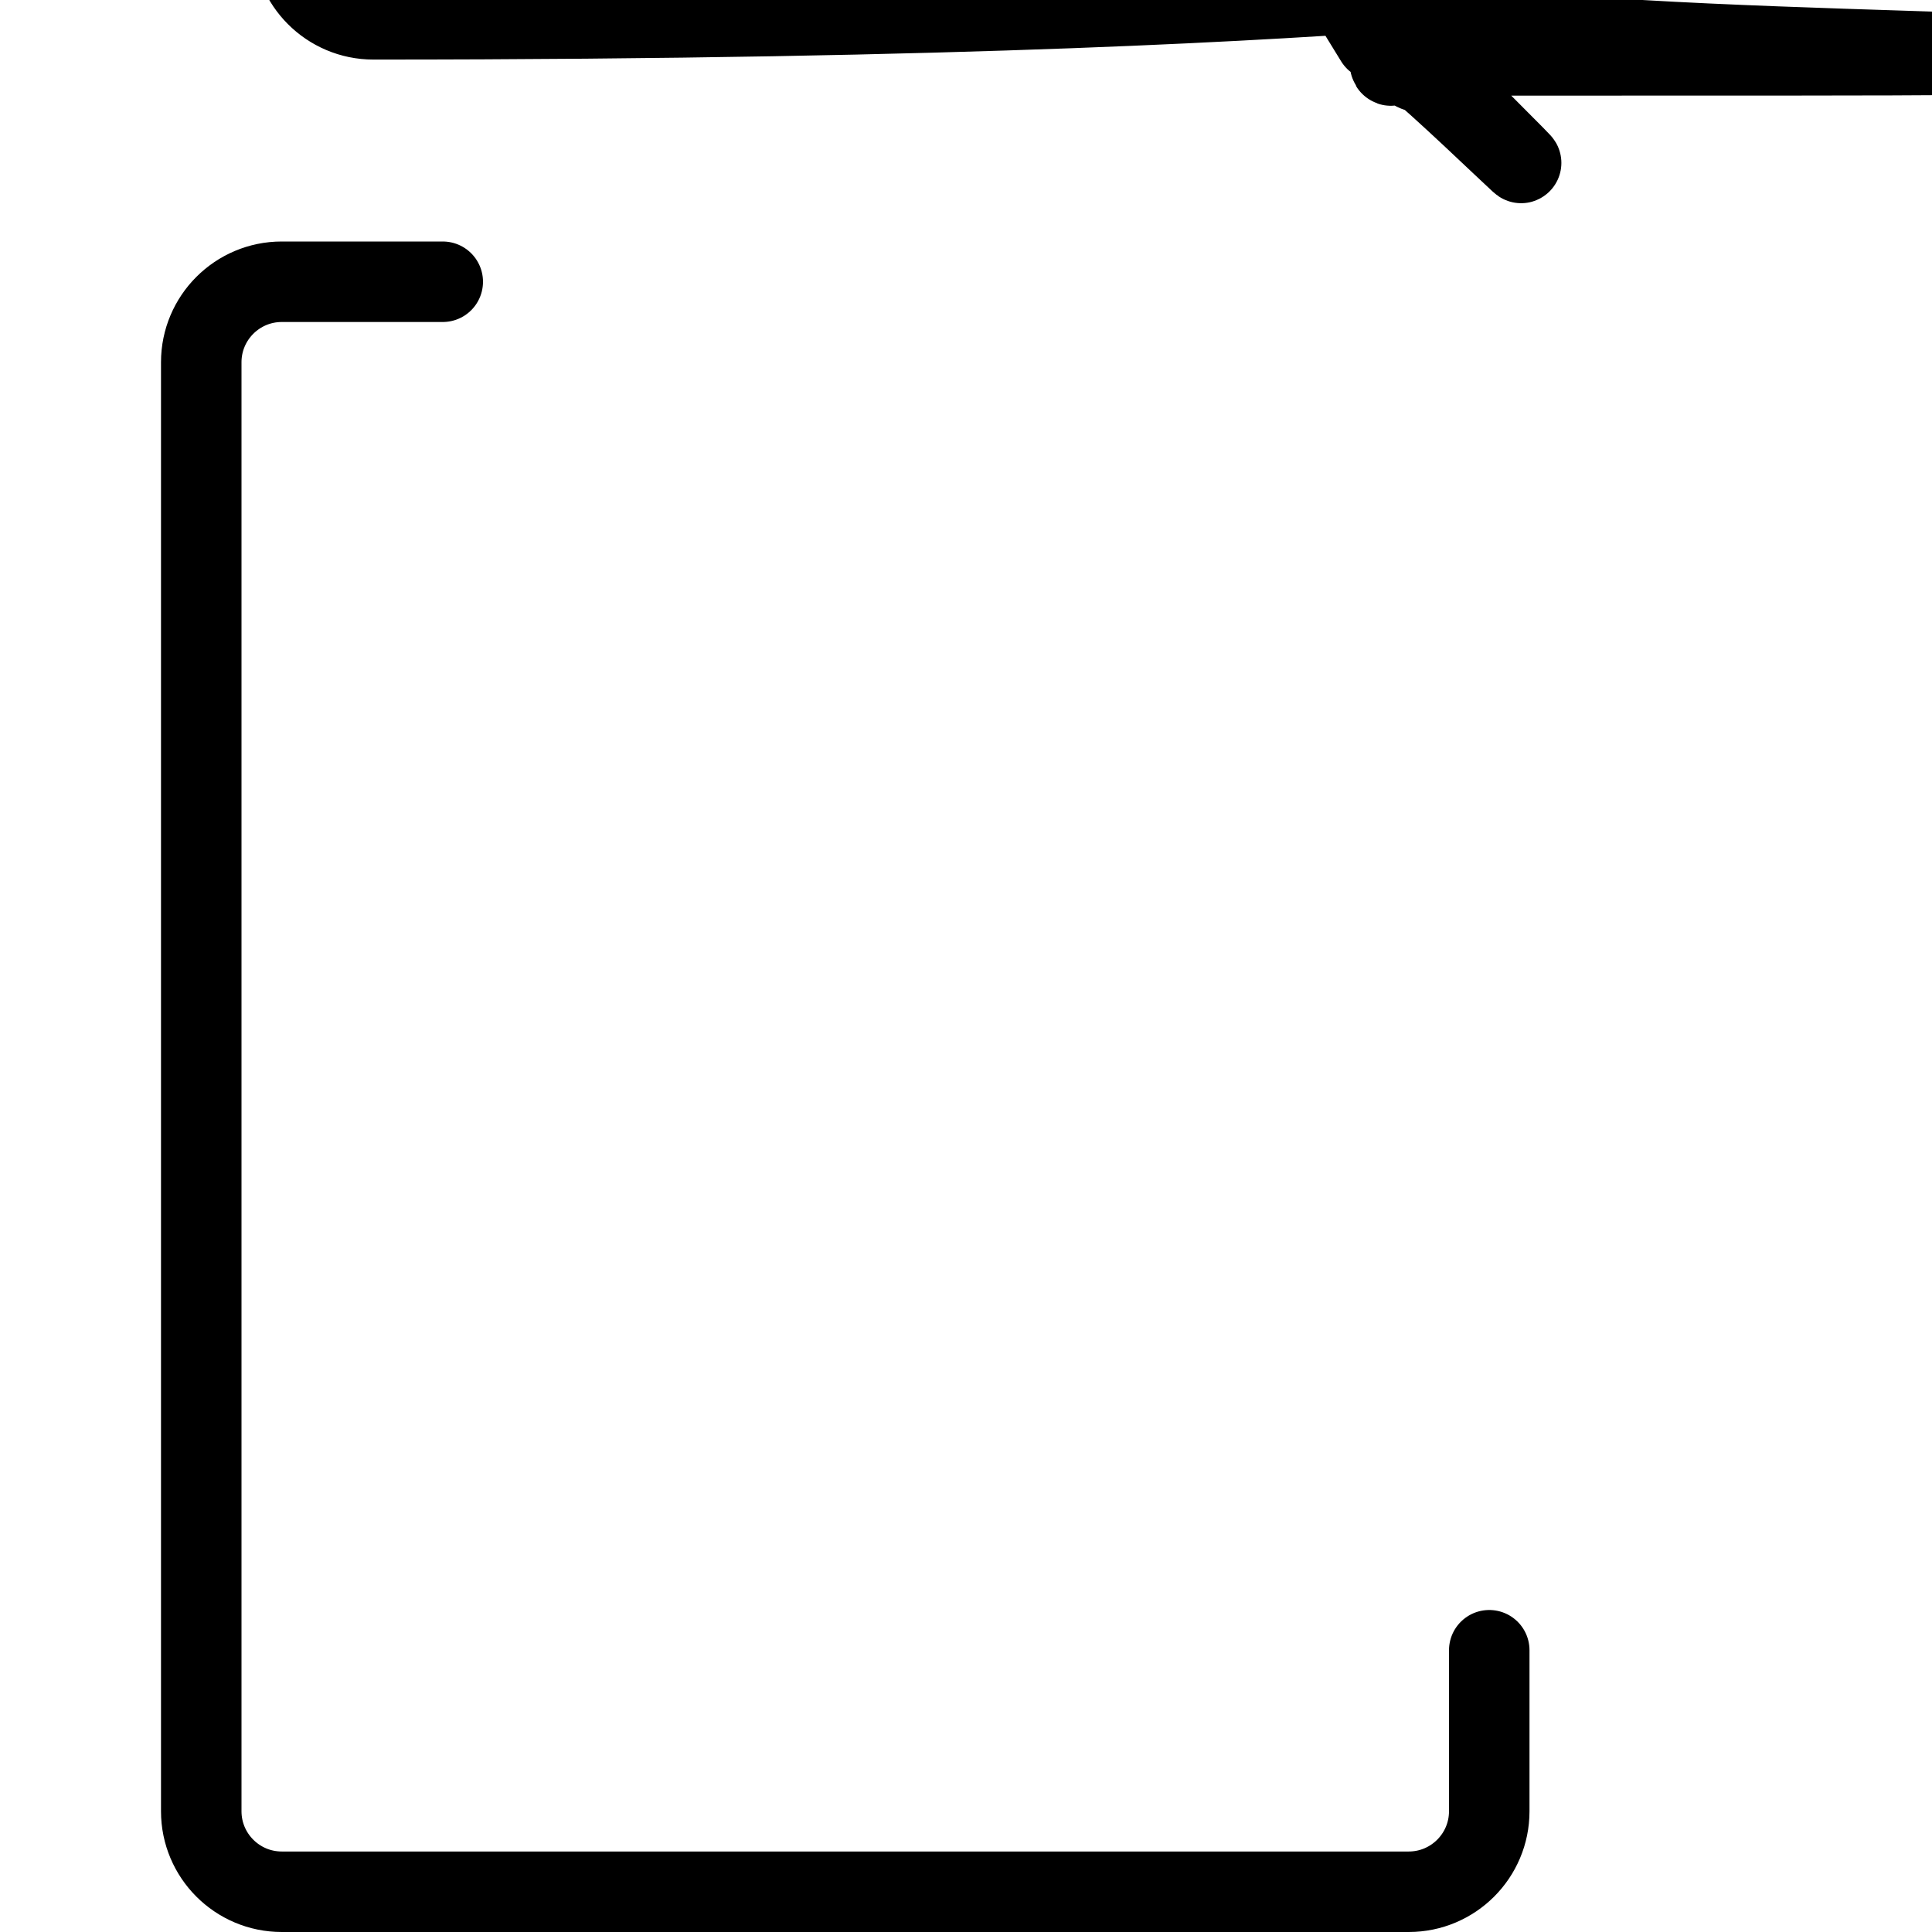 <?xml version="1.0" encoding="UTF-8"?><svg version="1.1" viewBox="0 0 24 24" xmlns="http://www.w3.org/2000/svg" xmlns:xlink="http://www.w3.org/1999/xlink"><g stroke-linecap="round" stroke-width="1" stroke="#000" fill="none" stroke-linejoin="round"><path d="M17.086.5l1.02845e-08 2.19558e-12c.265 5.66401e-05.52.105.707.293l3.414 3.414 -1.96434e-08-1.96375e-08c.188.187.293.442.293.707v14.586 0c0 .552-.448 1-1 1h-14 -4.37114e-08c-.552-2.41411e-08-1-.448-1-1 0 0 0-3.55271e-15 0-3.55271e-15v-18l1.15463e-14 1.50996e-07c-8.33927e-08-.552.448-1 1-1Z"></path><path d="M18.5 20.5v2 0c0 .552-.448 1-1 1h-14 -4.37114e-08c-.552-2.41411e-08-1-.448-1-1 0 0 0-3.55271e-15 0-3.55271e-15v-18l1.15463e-14 1.50996e-07c-8.33927e-08-.552.448-1 1-1h2"></path></g></svg>